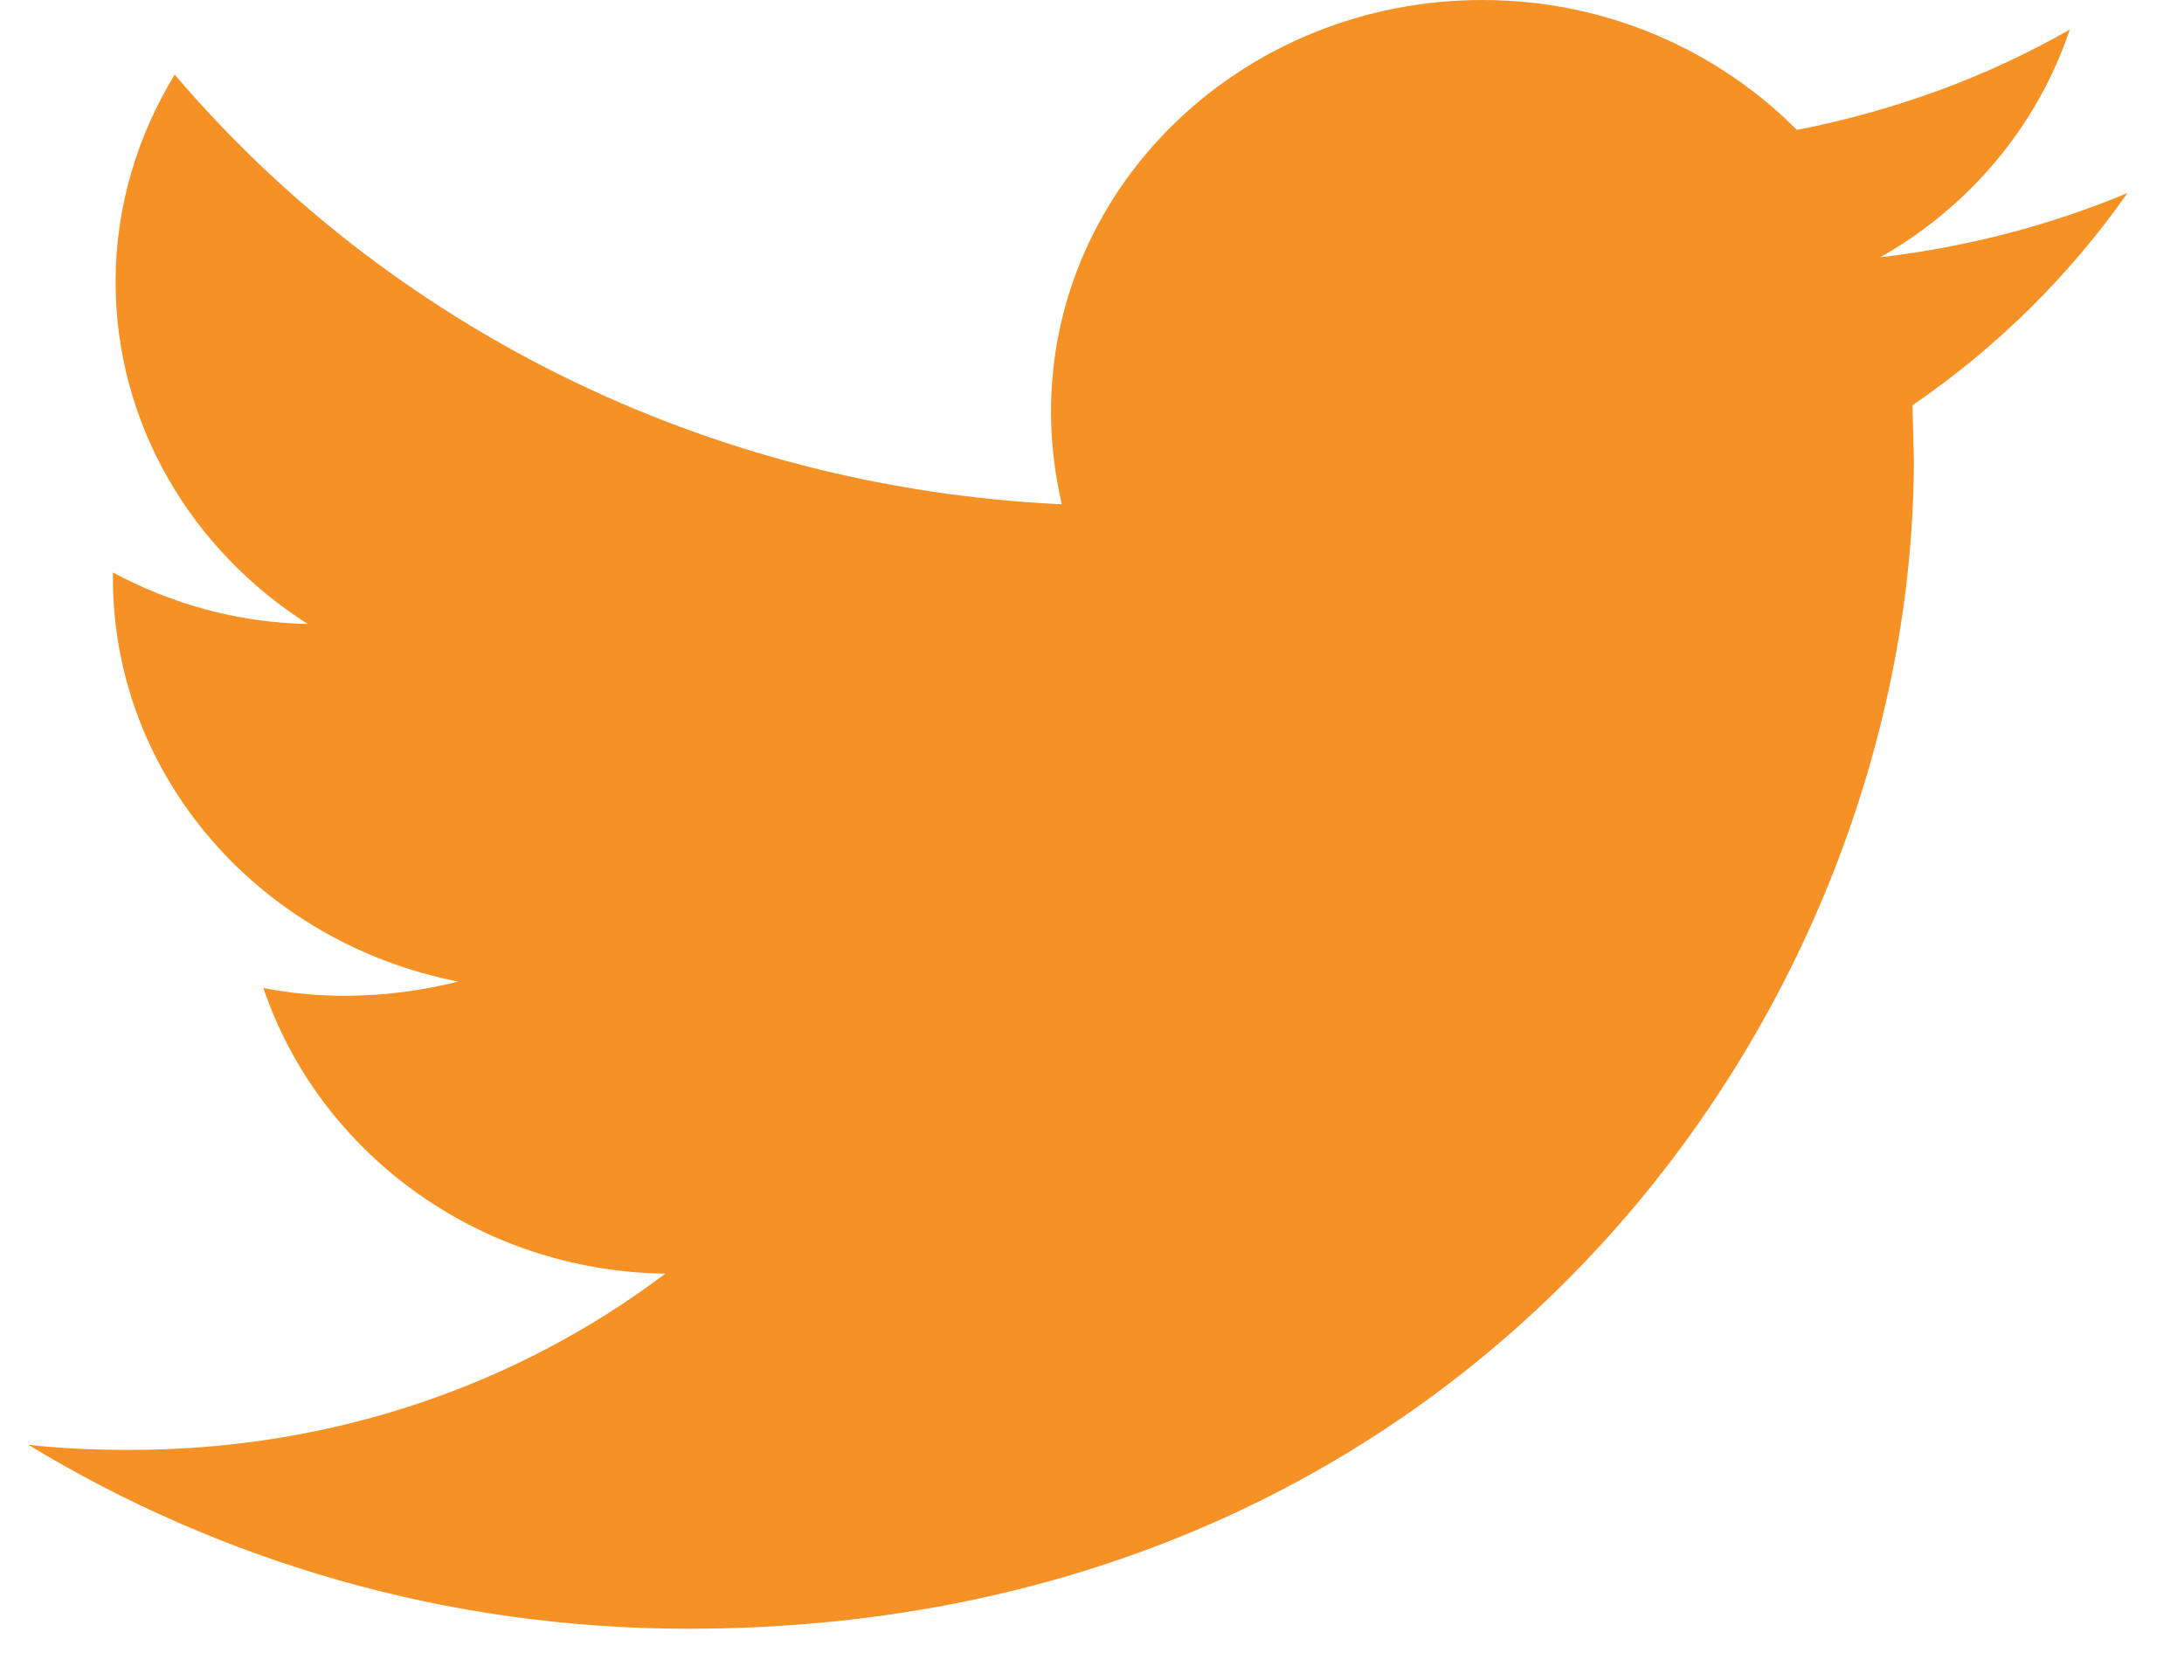 <svg width="26" height="20" viewBox="0 0 26 20" fill="none" xmlns="http://www.w3.org/2000/svg">
<path fill-rule="evenodd" clip-rule="evenodd" d="M25.328 2.297C24.416 2.68 23.424 2.94 22.384 3.063C23.44 2.466 24.256 1.501 24.64 0.352C23.648 0.919 22.56 1.317 21.392 1.547C20.448 0.597 19.12 0 17.648 0C14.816 0 12.512 2.19 12.512 4.901C12.512 5.284 12.56 5.651 12.64 6.003C8.384 5.804 4.608 3.859 2.08 0.888C1.632 1.623 1.376 2.466 1.376 3.354C1.376 5.054 2.288 6.555 3.664 7.428C2.816 7.412 2.032 7.183 1.344 6.815V6.876C1.344 9.25 3.104 11.226 5.456 11.685C5.024 11.793 4.576 11.854 4.096 11.854C3.776 11.854 3.456 11.823 3.136 11.762C3.792 13.707 5.68 15.131 7.92 15.162C6.176 16.479 3.968 17.26 1.552 17.26C1.152 17.26 0.736 17.245 0.336 17.199C2.608 18.577 5.296 19.389 8.192 19.389C17.632 19.389 22.784 11.93 22.784 5.467L22.768 4.824C23.776 4.135 24.64 3.277 25.328 2.297Z" fill="#F69225"/>
</svg>
